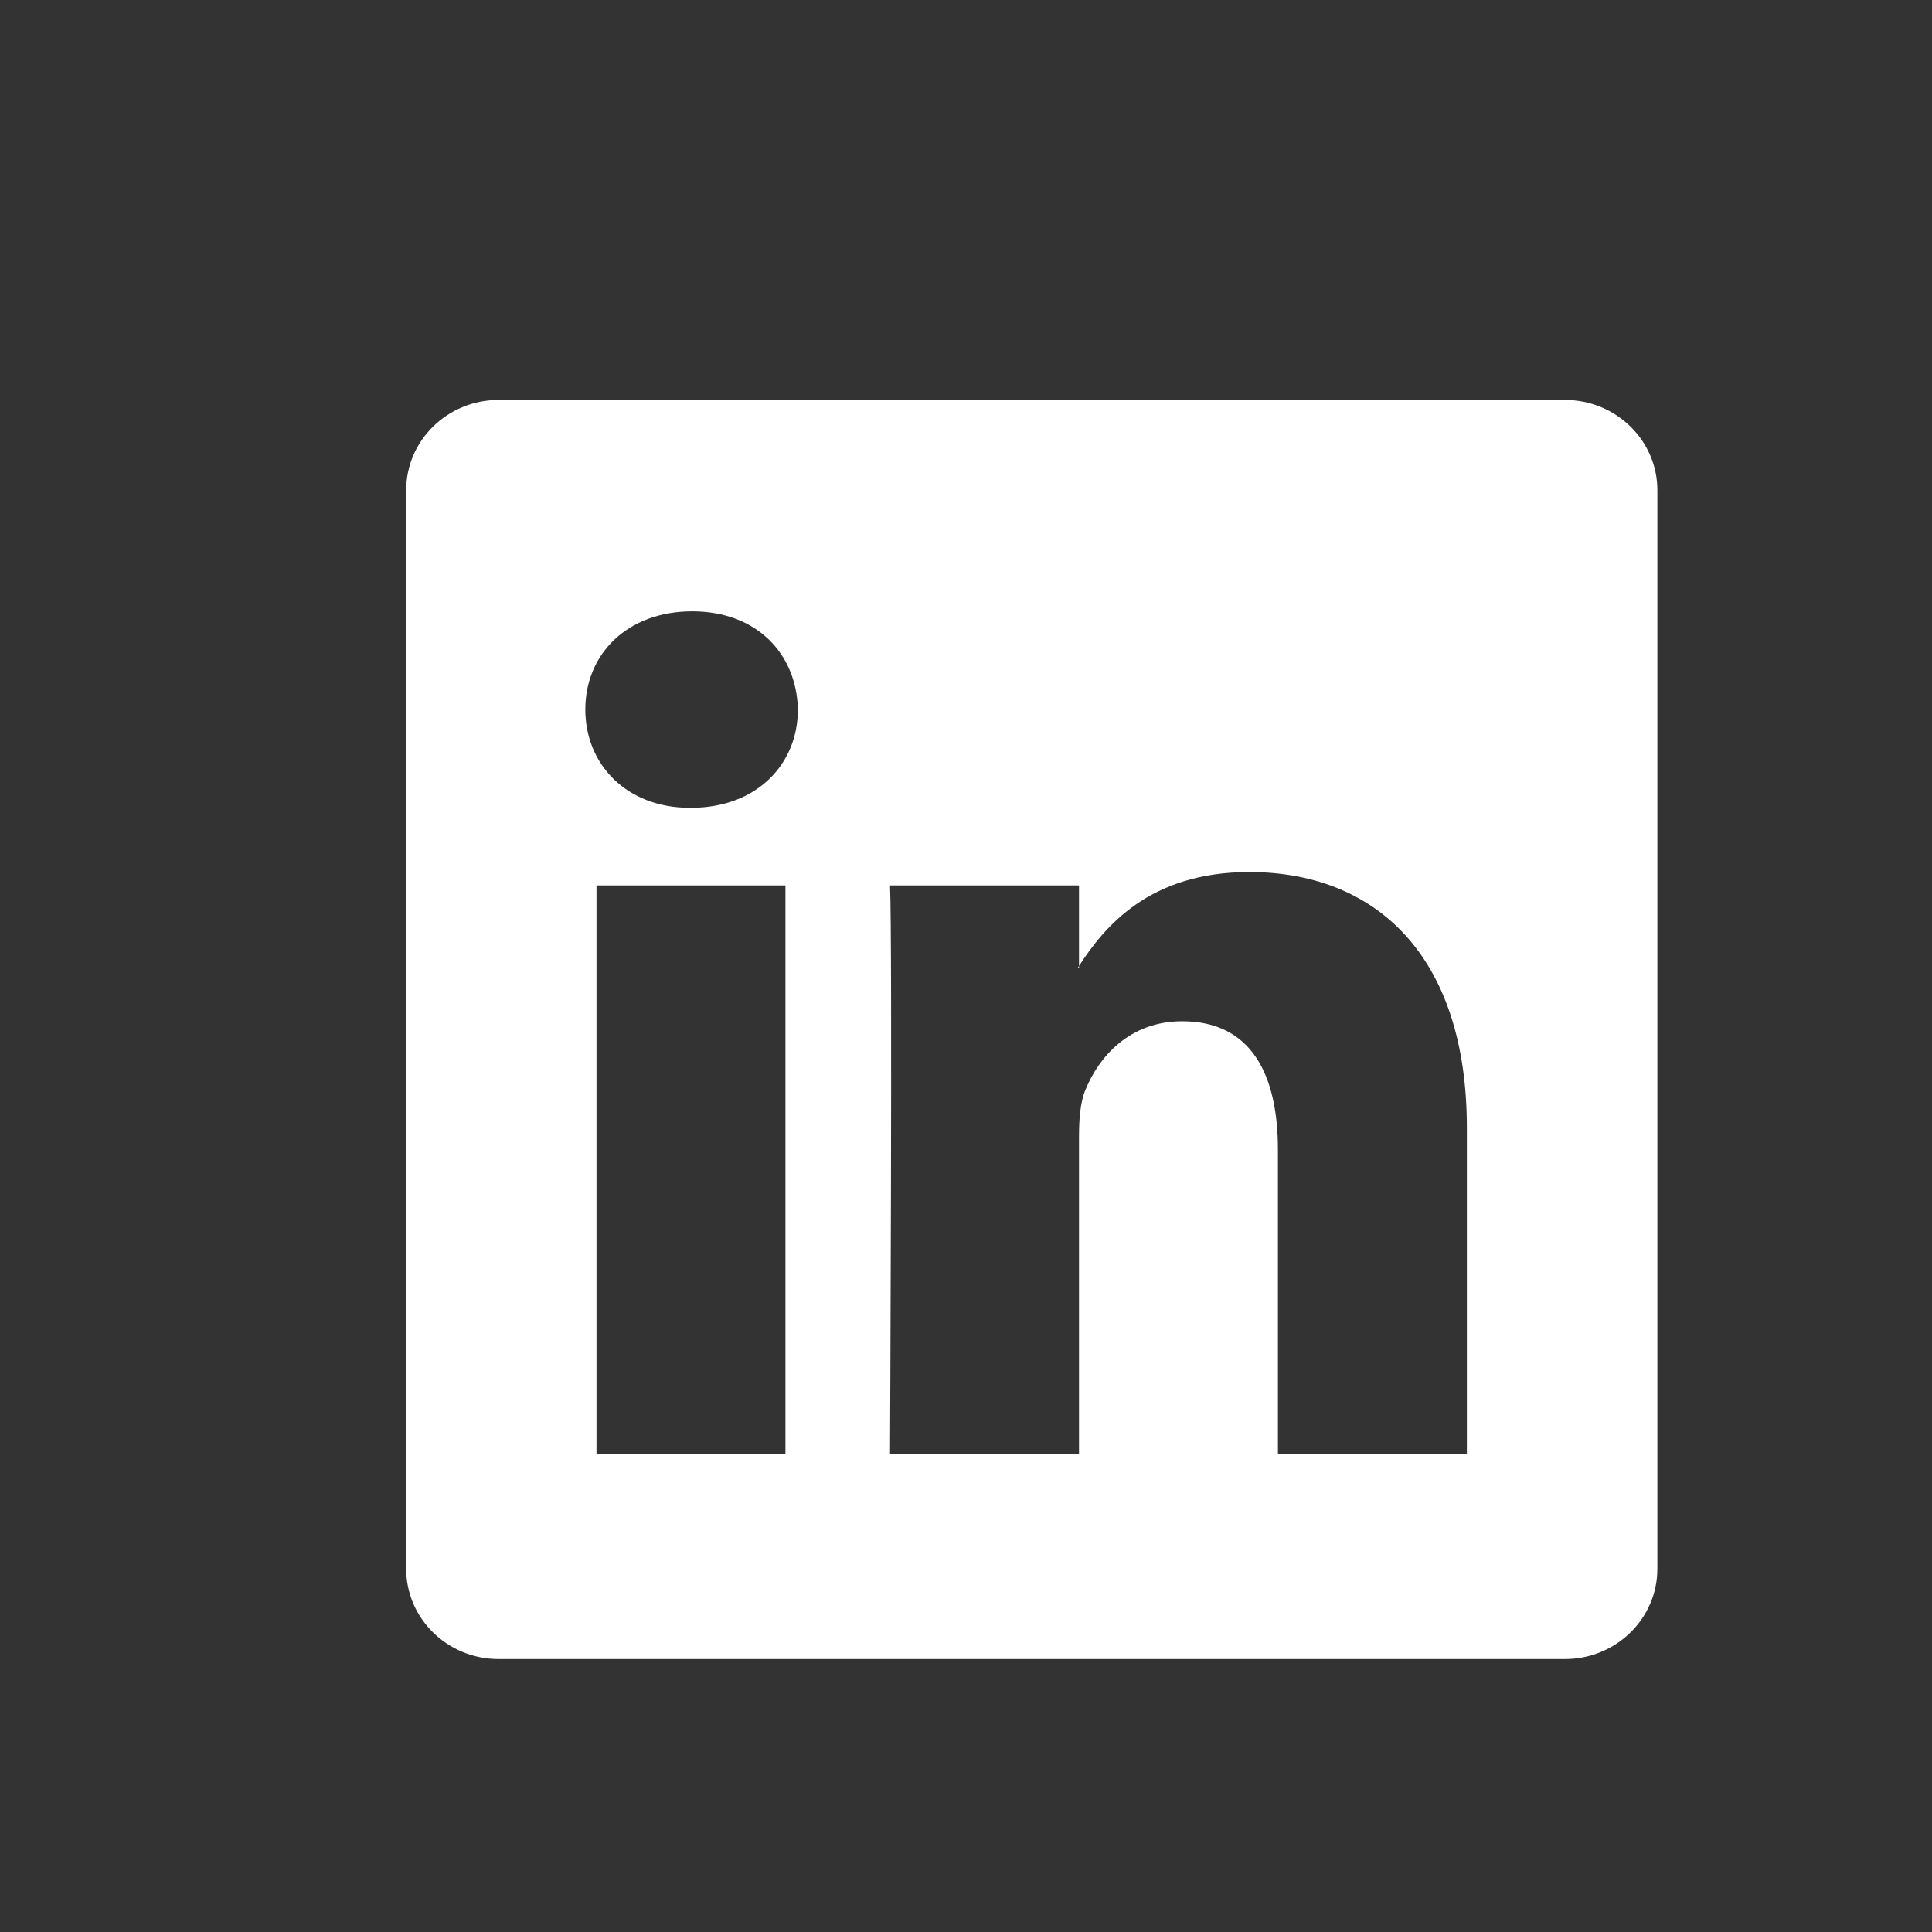 <?xml version="1.0" ?><!DOCTYPE svg  PUBLIC '-//W3C//DTD SVG 1.1 Tiny//EN'  'http://www.w3.org/Graphics/SVG/1.1/DTD/svg11-tiny.dtd'><svg baseProfile="tiny" height="512px" id="Linked_in" version="1.1" viewBox="0 0 512 512" width="512px" xml:space="preserve" xmlns="http://www.w3.org/2000/svg" xmlns:xlink="http://www.w3.org/1999/xlink"><rect x="0" y="0" width="512" height="512" fill="#333333" stroke="none"/><path d="M285.945,256.492v-0.508c-0.111,0.169-0.228,0.343-0.33,0.508H285.945z M414.714,105.992H132.145  c-13.528,0-24.499,10.704-24.499,23.906v285.867c0,13.201,10.971,23.904,24.499,23.904h282.569  c13.528,0,24.504-10.703,24.504-23.904V129.898C439.218,116.696,428.242,105.992,414.714,105.992z M208.15,385.313h-50.074v-150.67  h50.074V385.313z M183.114,214.078h-0.32c-16.811,0-27.679-11.576-27.679-26.043c0-14.773,11.199-26.025,28.329-26.025  s27.679,11.252,28.004,26.025C211.448,202.502,200.574,214.078,183.114,214.078z M388.734,385.313h-50.072v-80.609  c0-20.247-7.246-34.064-25.373-34.064c-13.834,0-22.074,9.315-25.693,18.31c-1.324,3.224-1.65,7.716-1.65,12.219v84.146h-50.08  c0,0,0.66-136.532,0-150.67h50.08v21.341c6.646-10.259,18.549-24.883,45.135-24.883c32.951,0,57.654,21.539,57.654,67.818V385.313z" style="fill:#ffffff"/></svg>
